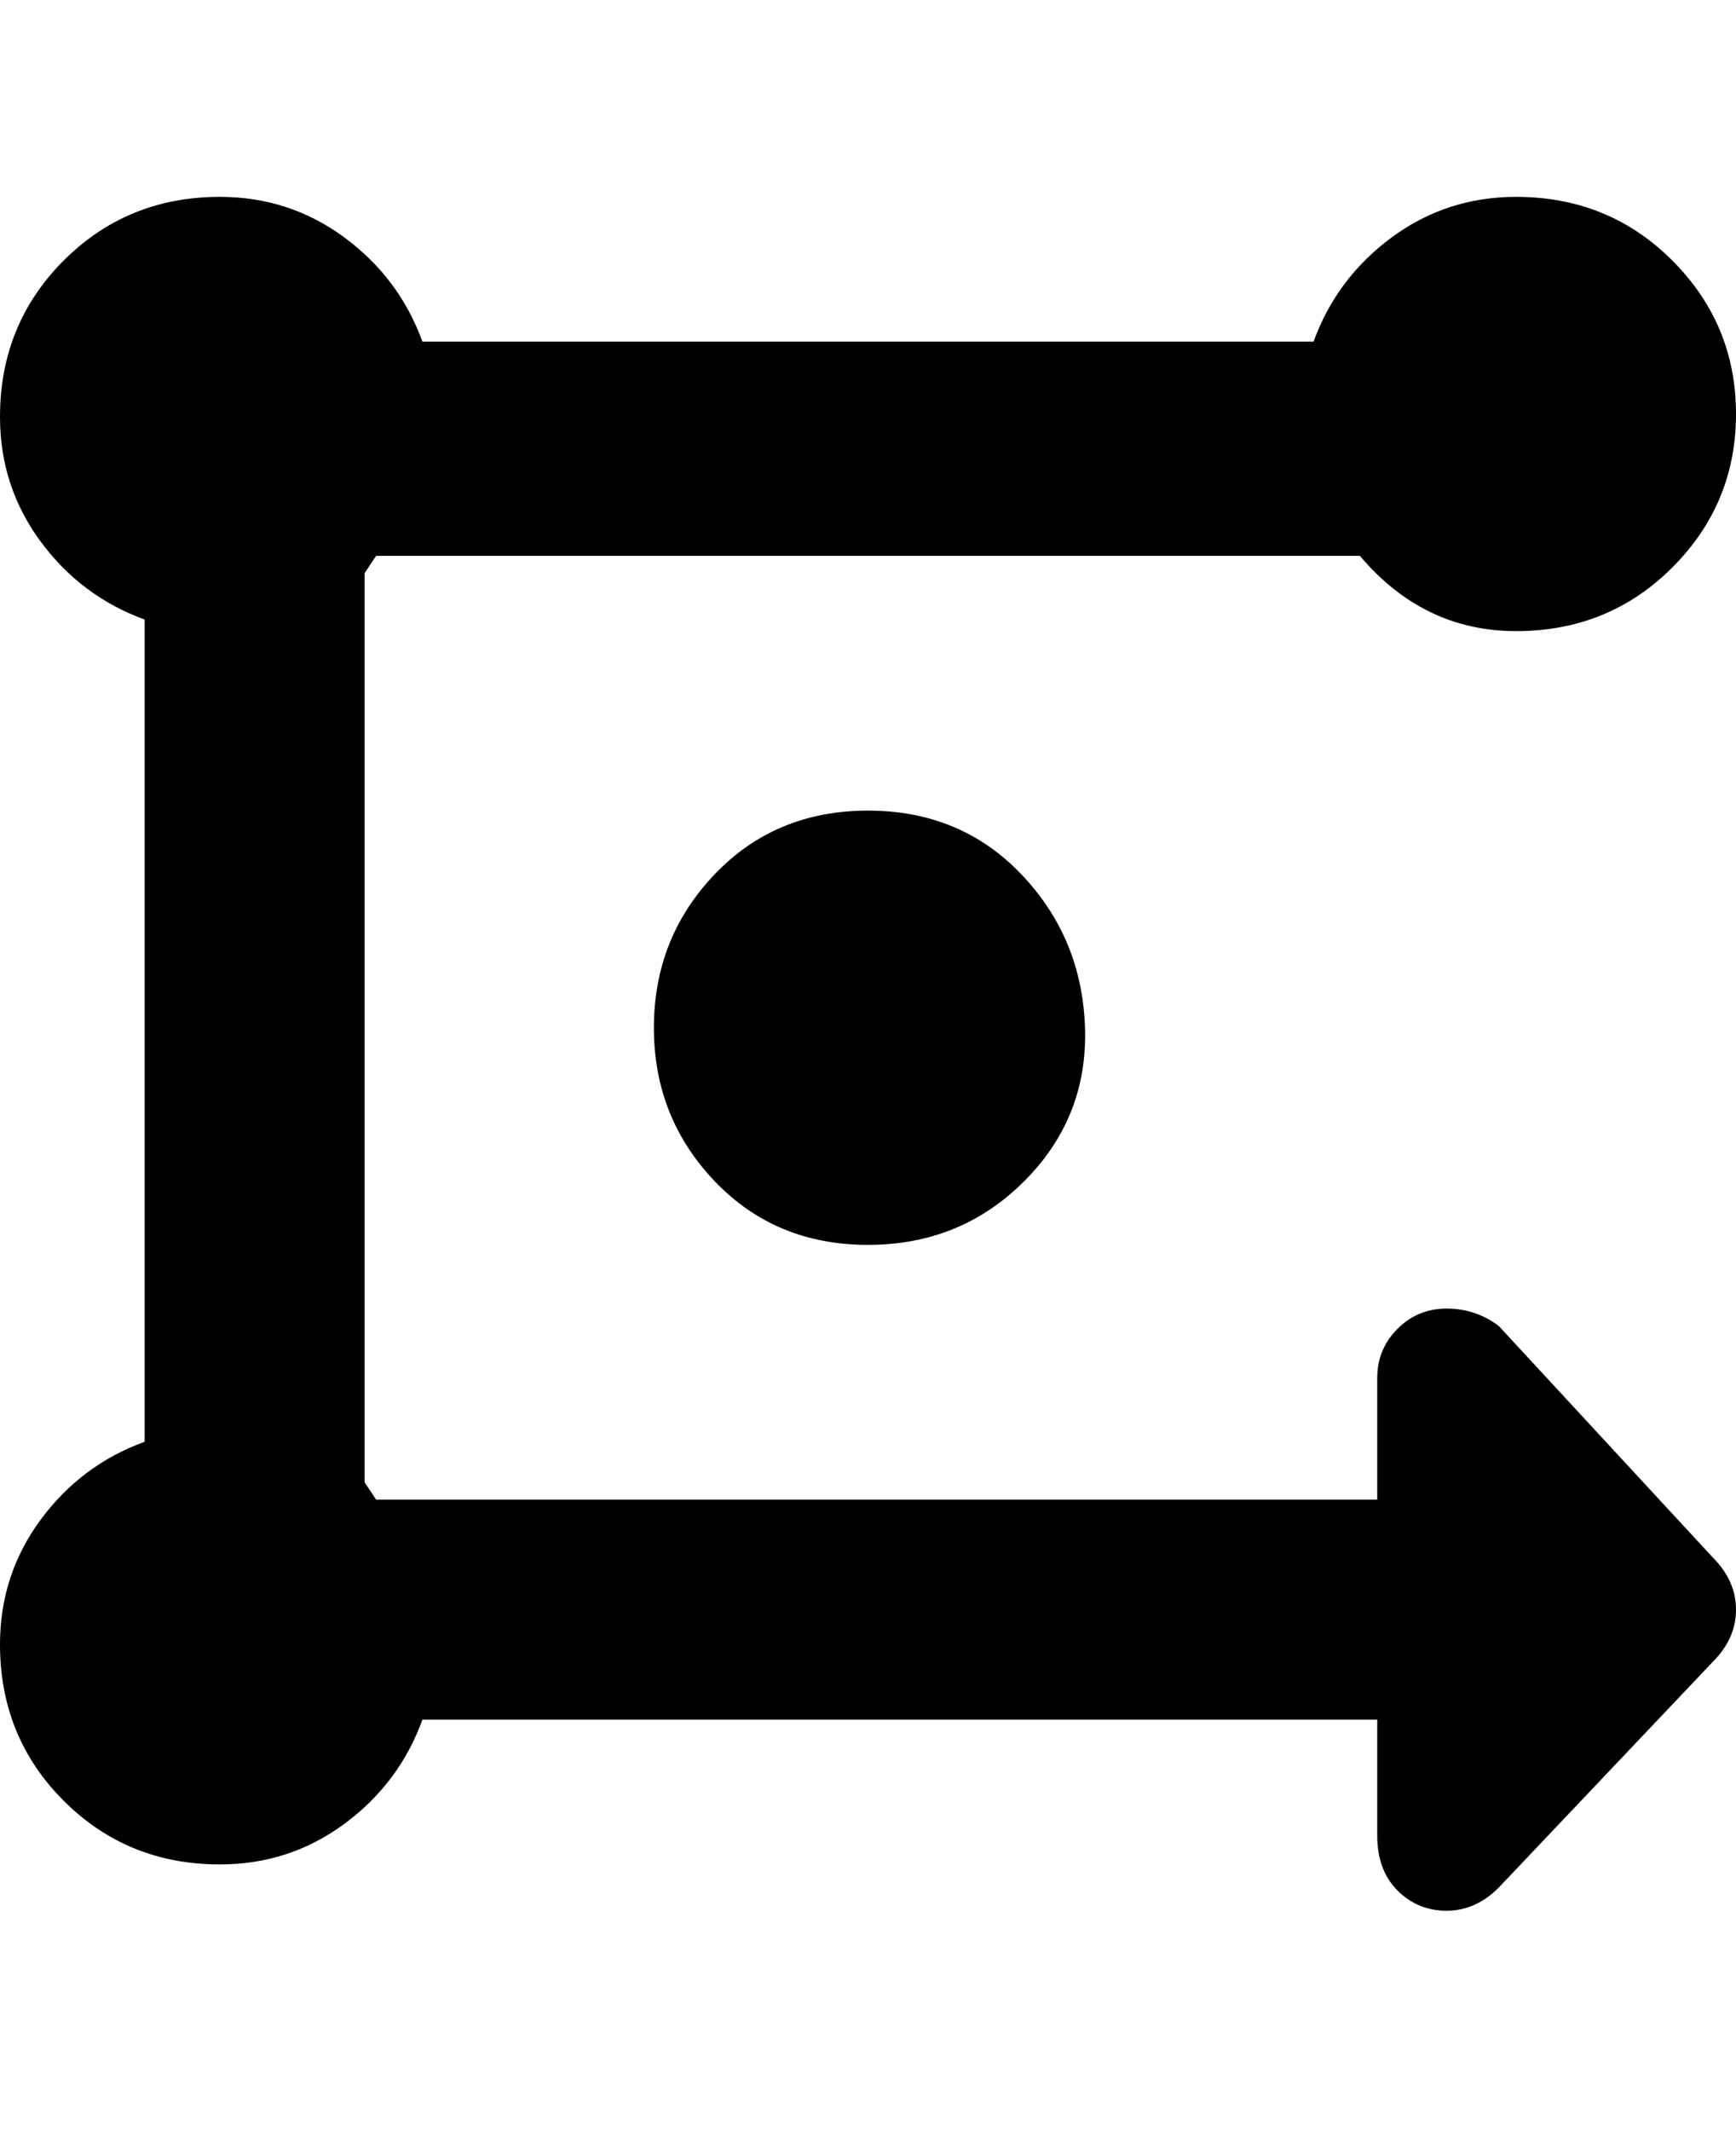 <svg viewBox="0 0 300 368" xmlns="http://www.w3.org/2000/svg"><path d="M150 140q16 0 26.5 11t11 26.5Q188 193 177 204t-27 11q-16 0-26.5-11T113 177.5q0-15.5 10.5-26.5t26.5-11zm146 129l-37-40q-4-3-9-3t-8.5 3.5Q238 233 238 238v21H65l-2-3V99l2-3h170q11 13 27 13t27-11q11-11 11-26.5T289 45q-11-11-27-11-12 0-21.5 7T227 59H73q-4-11-13.5-18T38 34q-16 0-27 11T0 72q0 12 7 21.5T25 107v142q-11 4-18 13.5T0 284q0 16 11 27t27 11q12 0 21.5-7T73 297h165v20q0 6 3.5 9.5t8.5 3.5q5 0 9-4l37-39q4-4 4-9t-4-9z"/></svg>